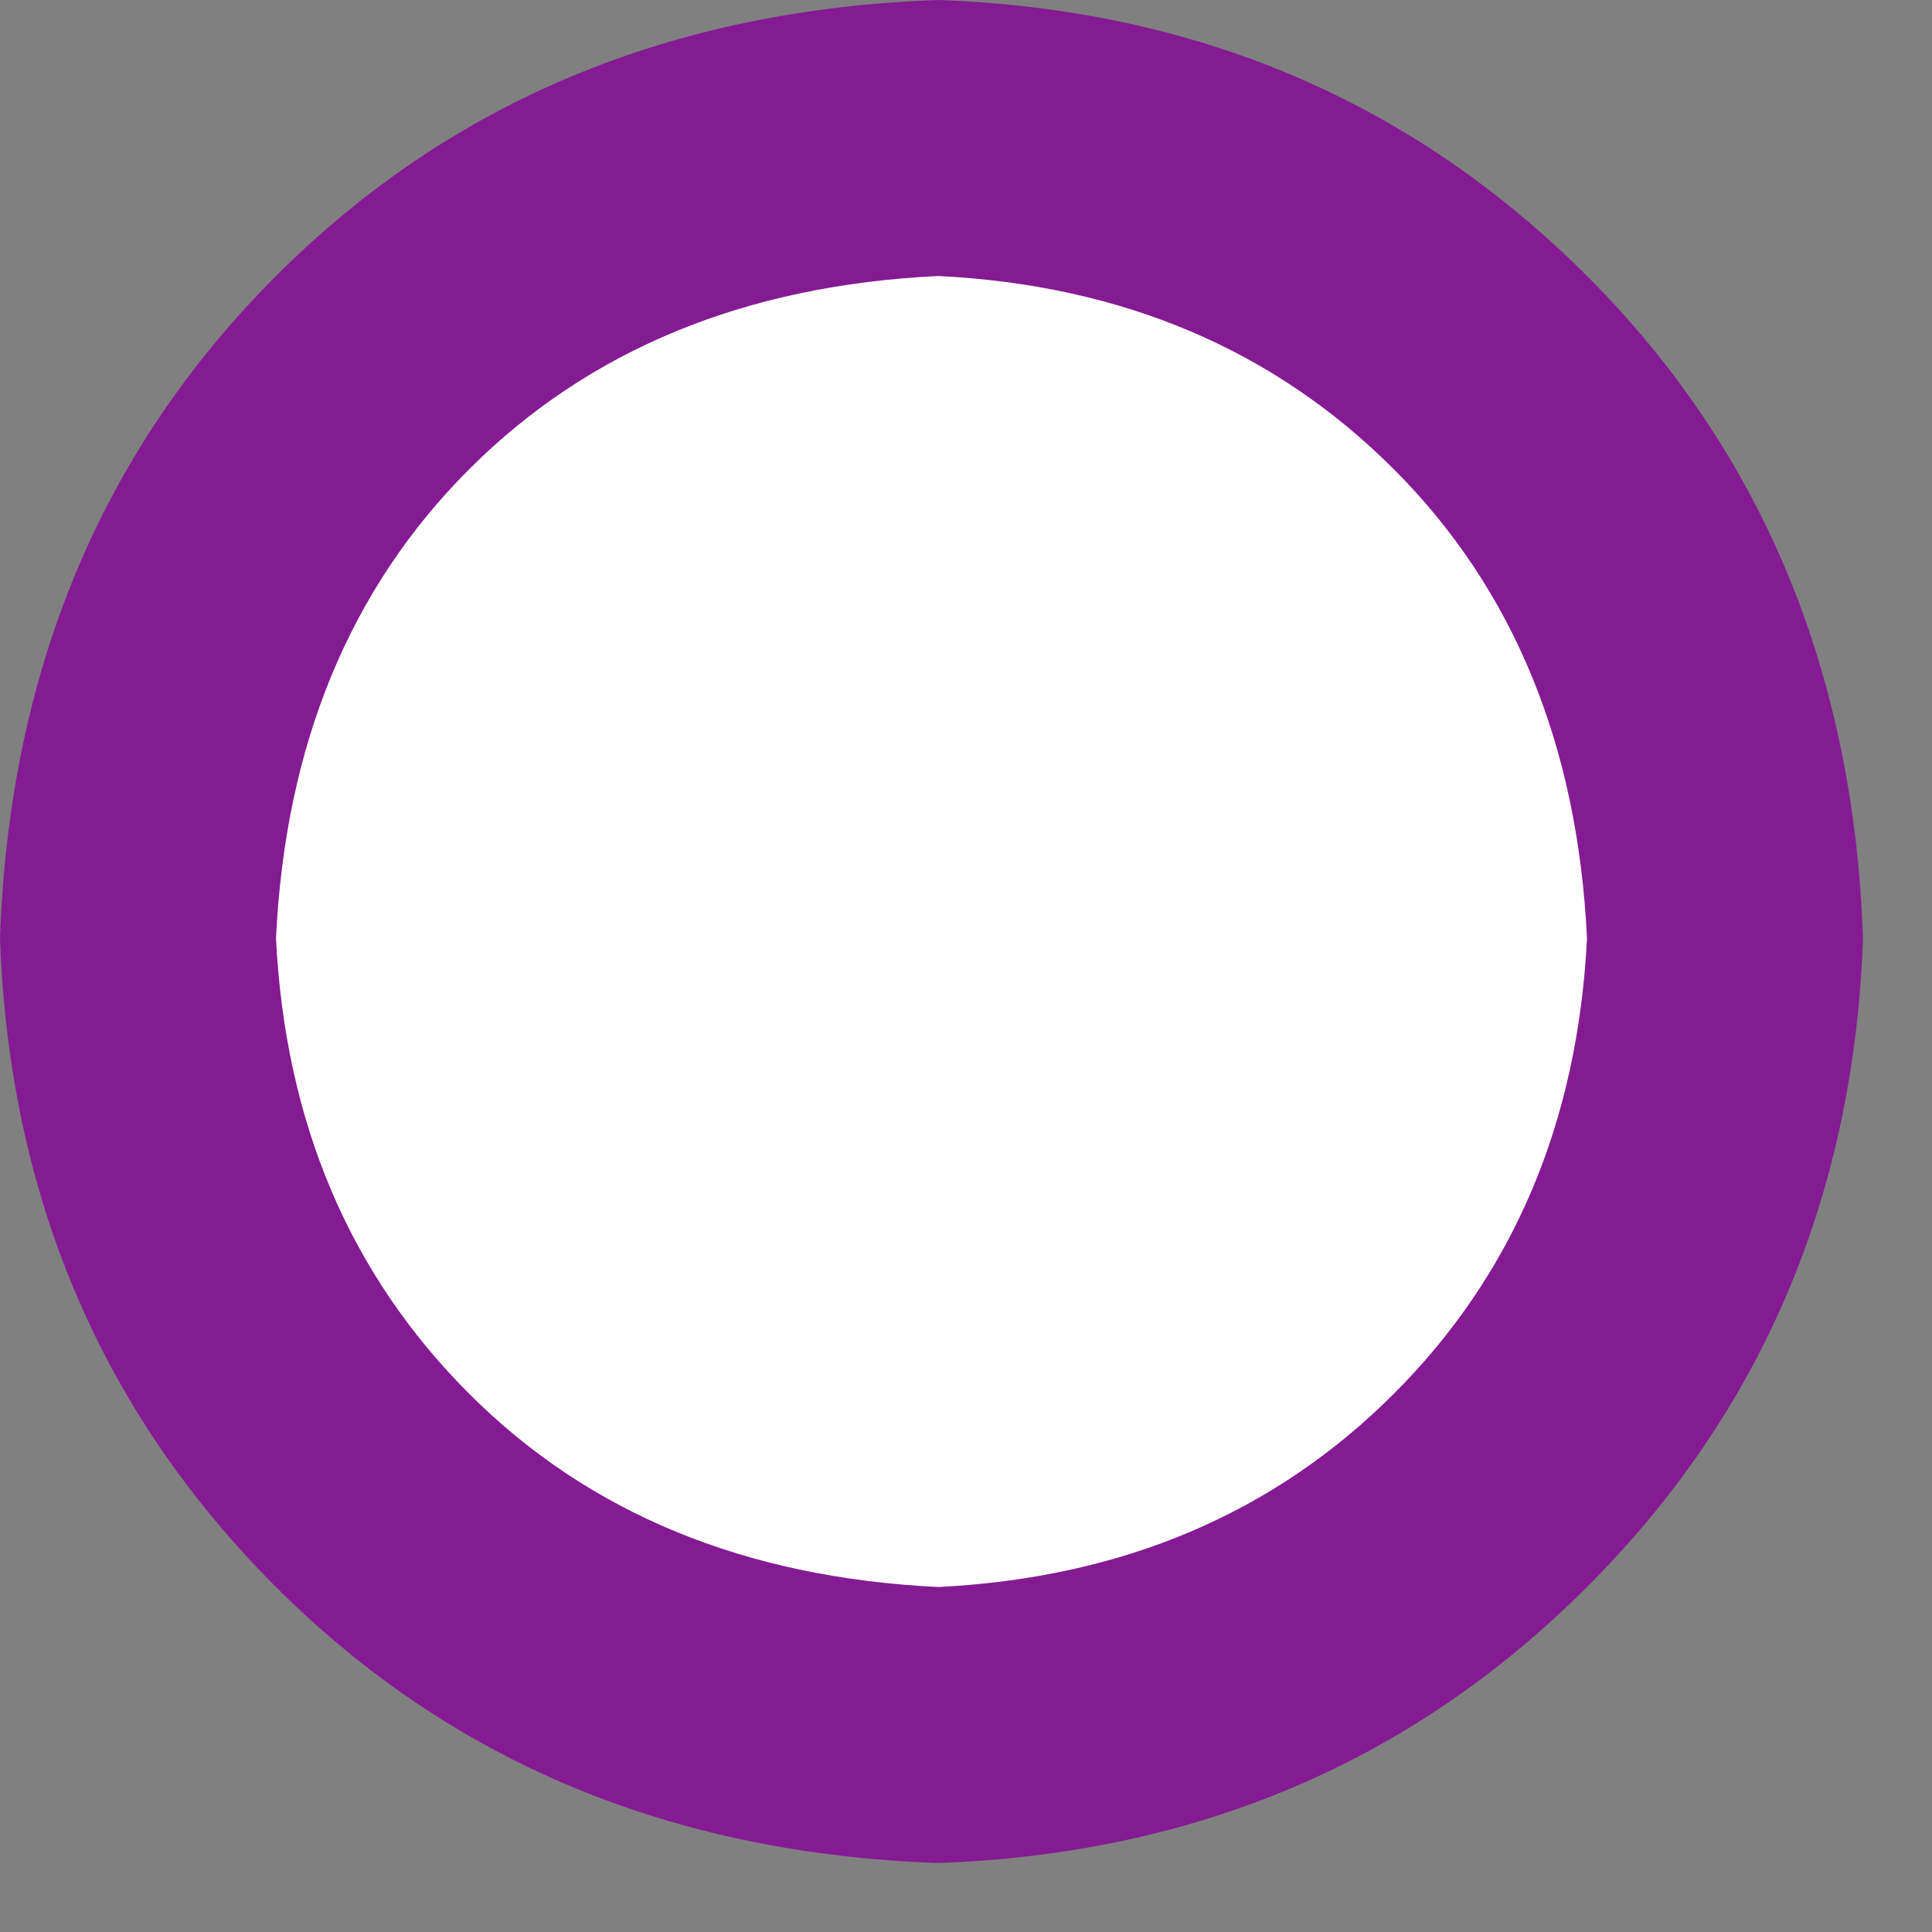<?xml version="1.0"?>
<!DOCTYPE svg PUBLIC "-//W3C//DTD SVG 1.1//EN" "http://www.w3.org/Graphics/SVG/1.1/DTD/svg11.dtd">
<svg version='1.1' width='7px' height='7px' xmlns='http://www.w3.org/2000/svg' xmlns:xlink='http://www.w3.org/1999/xlink'>
		<rect width="100%" height="100%" fill="#808080" stroke="none"/>
		<path d="M 1.35 5.4 Q 0.55 4.6 0.5 3.4 Q 0.55 2.15 1.35 1.35 Q 2.15 0.55 3.4 0.5 Q 4.6 0.55 5.4 1.35 Q 6.2 2.15 6.25 3.4 Q 6.2 4.6 5.4 5.4 Q 4.6 6.2 3.4 6.25 Q 2.15 6.2 1.35 5.4 Z" fill="#FFFFFF"/>
		<path d="M 5.05 1.7 Q 4.4 1.05 3.4 1 Q 2.35 1.05 1.7 1.7 Q 1.05 2.35 1 3.4 Q 1.05 4.4 1.7 5.05 Q 2.35 5.7 3.4 5.75 Q 4.4 5.7 5.05 5.05 Q 5.7 4.4 5.75 3.4 Q 5.7 2.35 5.05 1.7 Z M 5.75 1 Q 6.7 1.95 6.75 3.4 Q 6.7 4.8 5.75 5.75 Q 4.8 6.7 3.4 6.75 Q 1.95 6.7 1 5.75 Q 0.05 4.8 0 3.4 Q 0.05 1.95 1 1 Q 1.95 0.05 3.4 0 Q 4.8 0.05 5.75 1 Z" fill="#841B93"/>
</svg>
